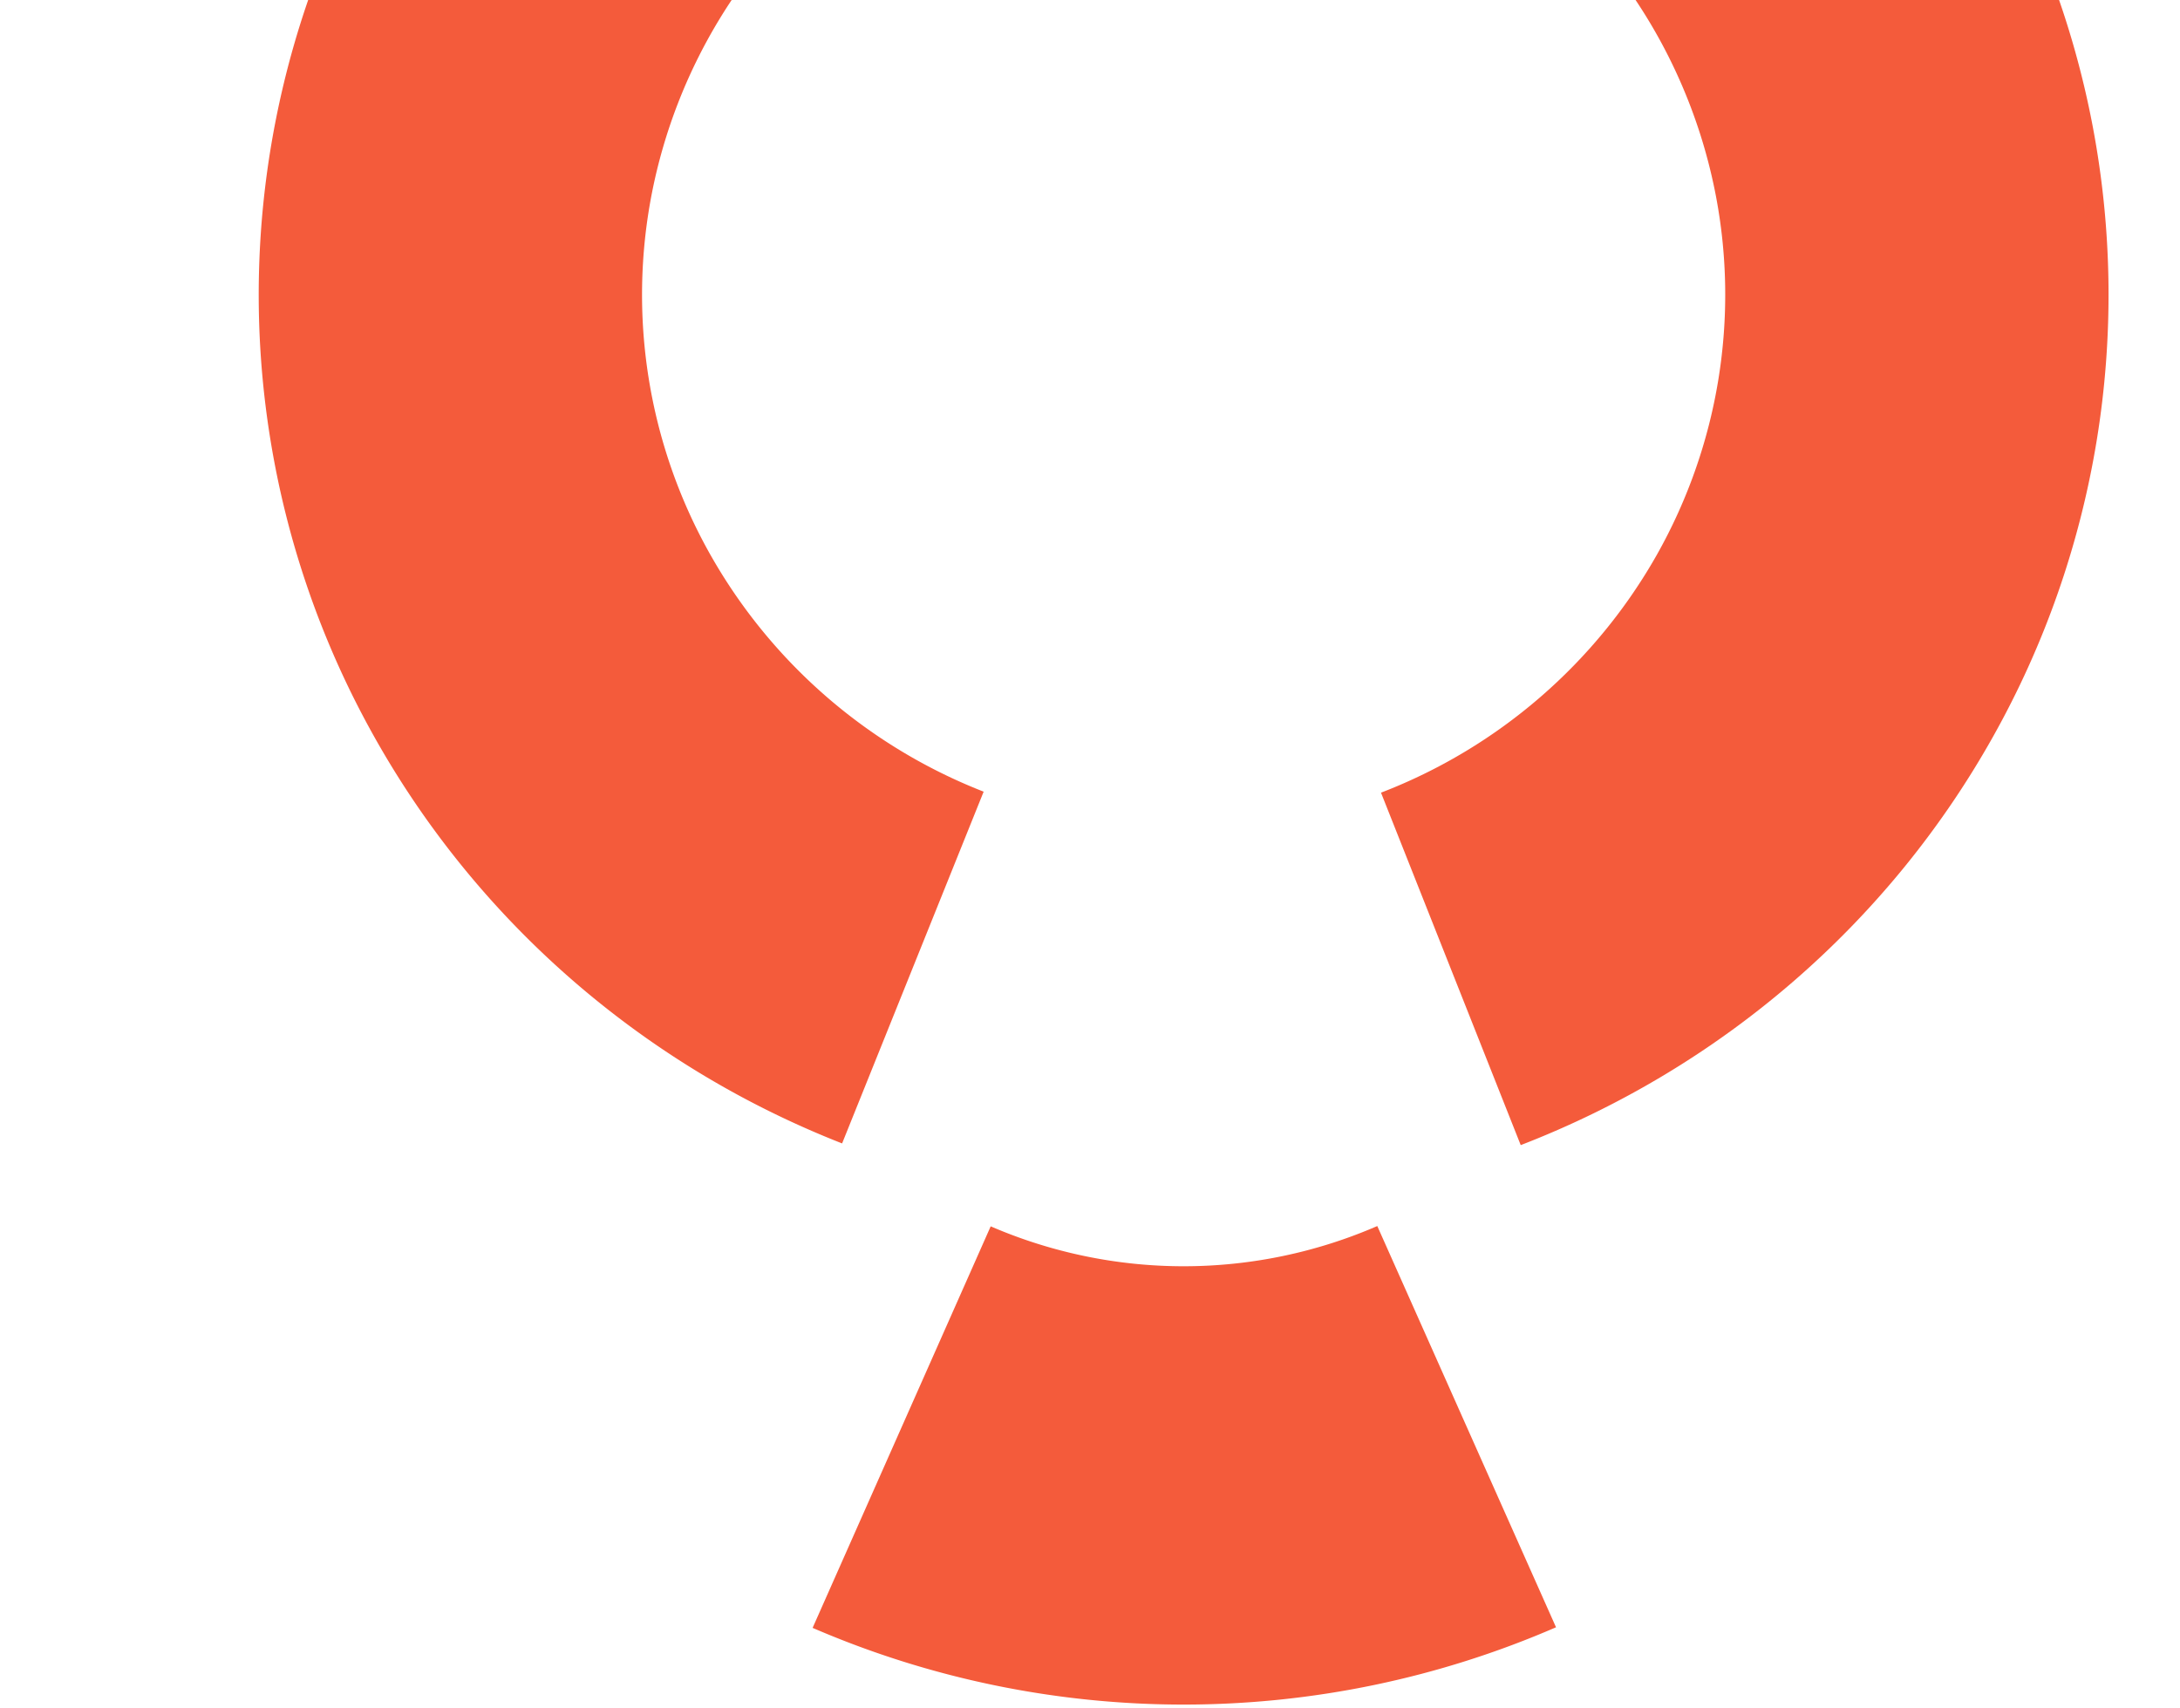 <svg xmlns="http://www.w3.org/2000/svg" width="74" height="58" fill="none" viewBox="0 0 74 58"><path fill="#F45B3B" d="M51.62 38.877c6.808-2.63 12.472-7.525 16.017-13.838a30.67 30.67 0 0 0 3.401-20.745C69.692-2.8 65.882-9.21 60.263-13.827A31.639 31.639 0 0 0 40.26-21a31.642 31.642 0 0 0-20.04 7.071C14.576-9.339 10.732-2.95 9.349 4.138A30.667 30.667 0 0 0 12.641 24.9c3.512 6.331 9.15 11.254 15.944 13.919l4.805-11.942a18.312 18.312 0 0 1-9.336-8.15A17.957 17.957 0 0 1 22.126 6.57a18.114 18.114 0 0 1 6.365-10.58 18.528 18.528 0 0 1 11.735-4.14c4.28.011 8.422 1.496 11.712 4.2a18.11 18.11 0 0 1 6.31 10.611c.789 4.155.084 8.45-1.991 12.147a18.315 18.315 0 0 1-9.379 8.103l4.743 11.966ZM27.584 55.266a31.736 31.736 0 0 0 12.62 2.604 31.737 31.737 0 0 0 12.615-2.624l-6.067-13.622a16.506 16.506 0 0 1-13.123.01l-6.045 13.632Z"/></svg>